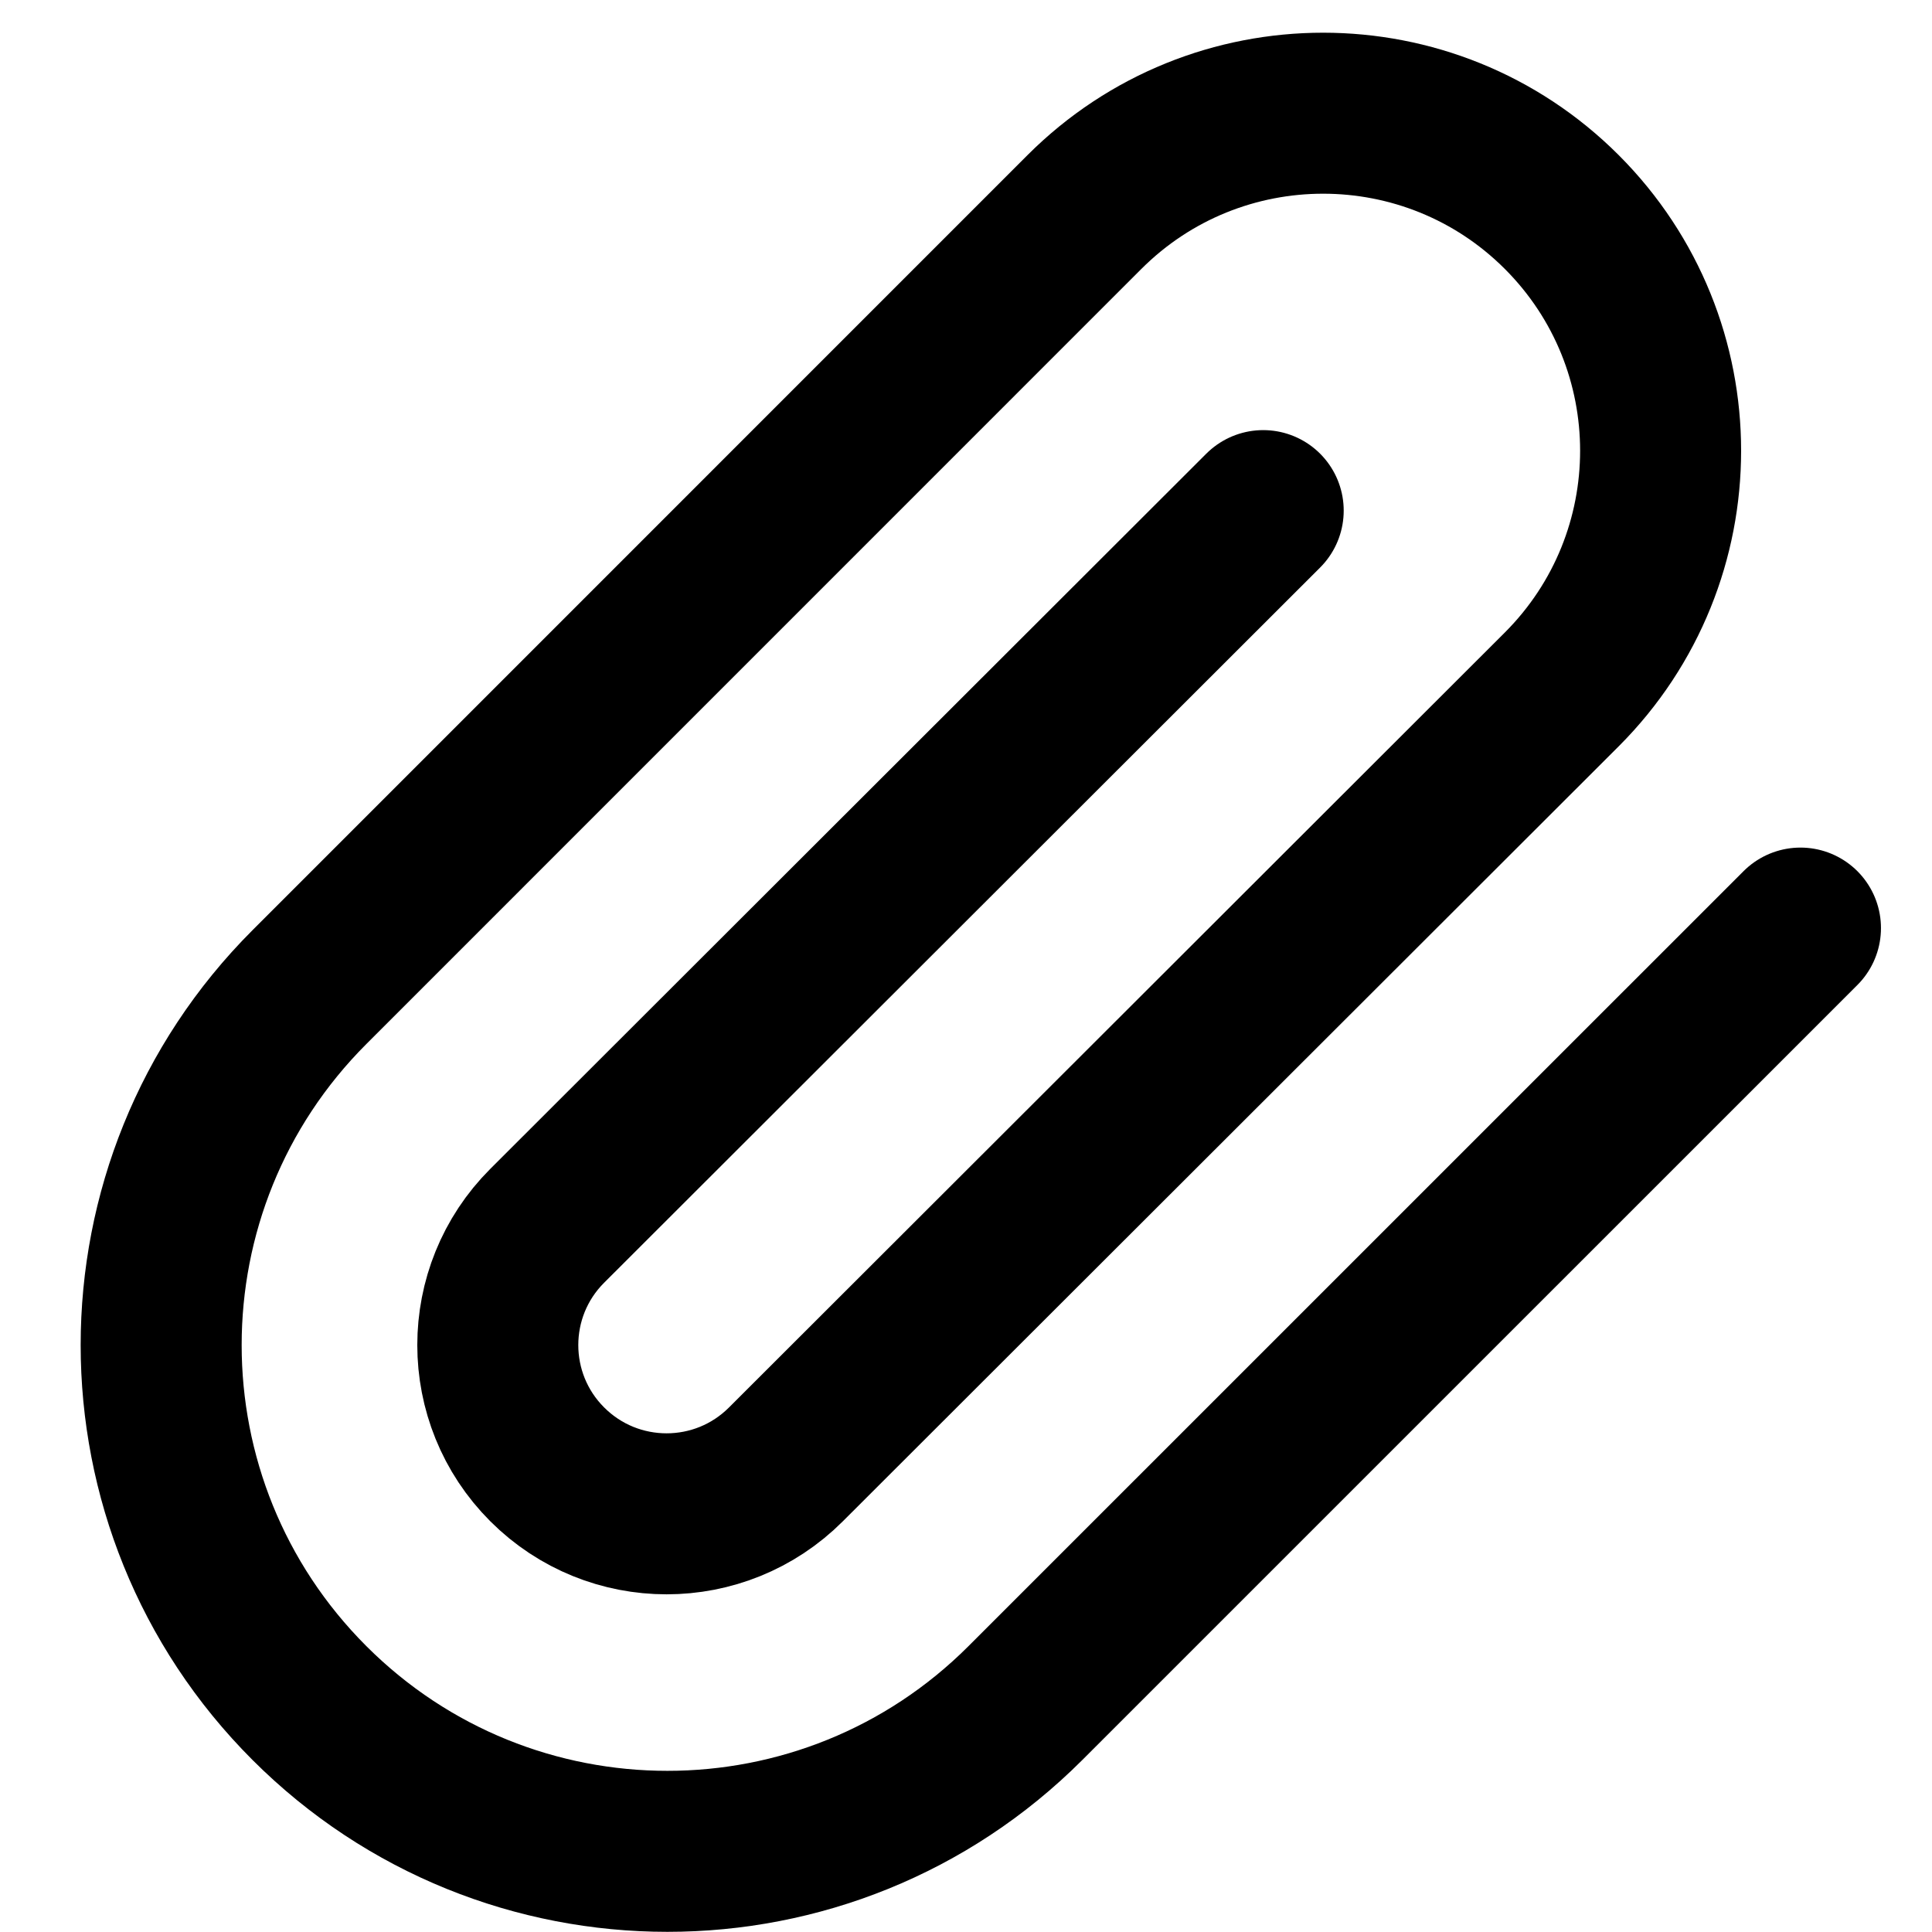 <svg xmlns="http://www.w3.org/2000/svg" width="24" height="24" viewBox="0 0 24 24">
  <path class="icon-stroke" fill="none" fill-rule="evenodd" stroke-linecap="round" stroke="#000000" stroke-width="2" stroke-linejoin="round" transform="translate(2, 1)" d="M20.366,10.529 L10.738,20.156 C8.282,22.612 4.3,22.612 1.844,20.156 C-0.612,17.7 -0.612,13.718 1.844,11.262 L11.471,1.634 C13.109,-0.003 15.764,-0.003 17.401,1.634 C19.038,3.272 19.038,5.926 17.401,7.564 L7.763,17.191 C6.944,18.01 5.617,18.01 4.798,17.191 C3.979,16.373 3.979,15.045 4.798,14.227 L13.692,5.343"></path>
</svg>
